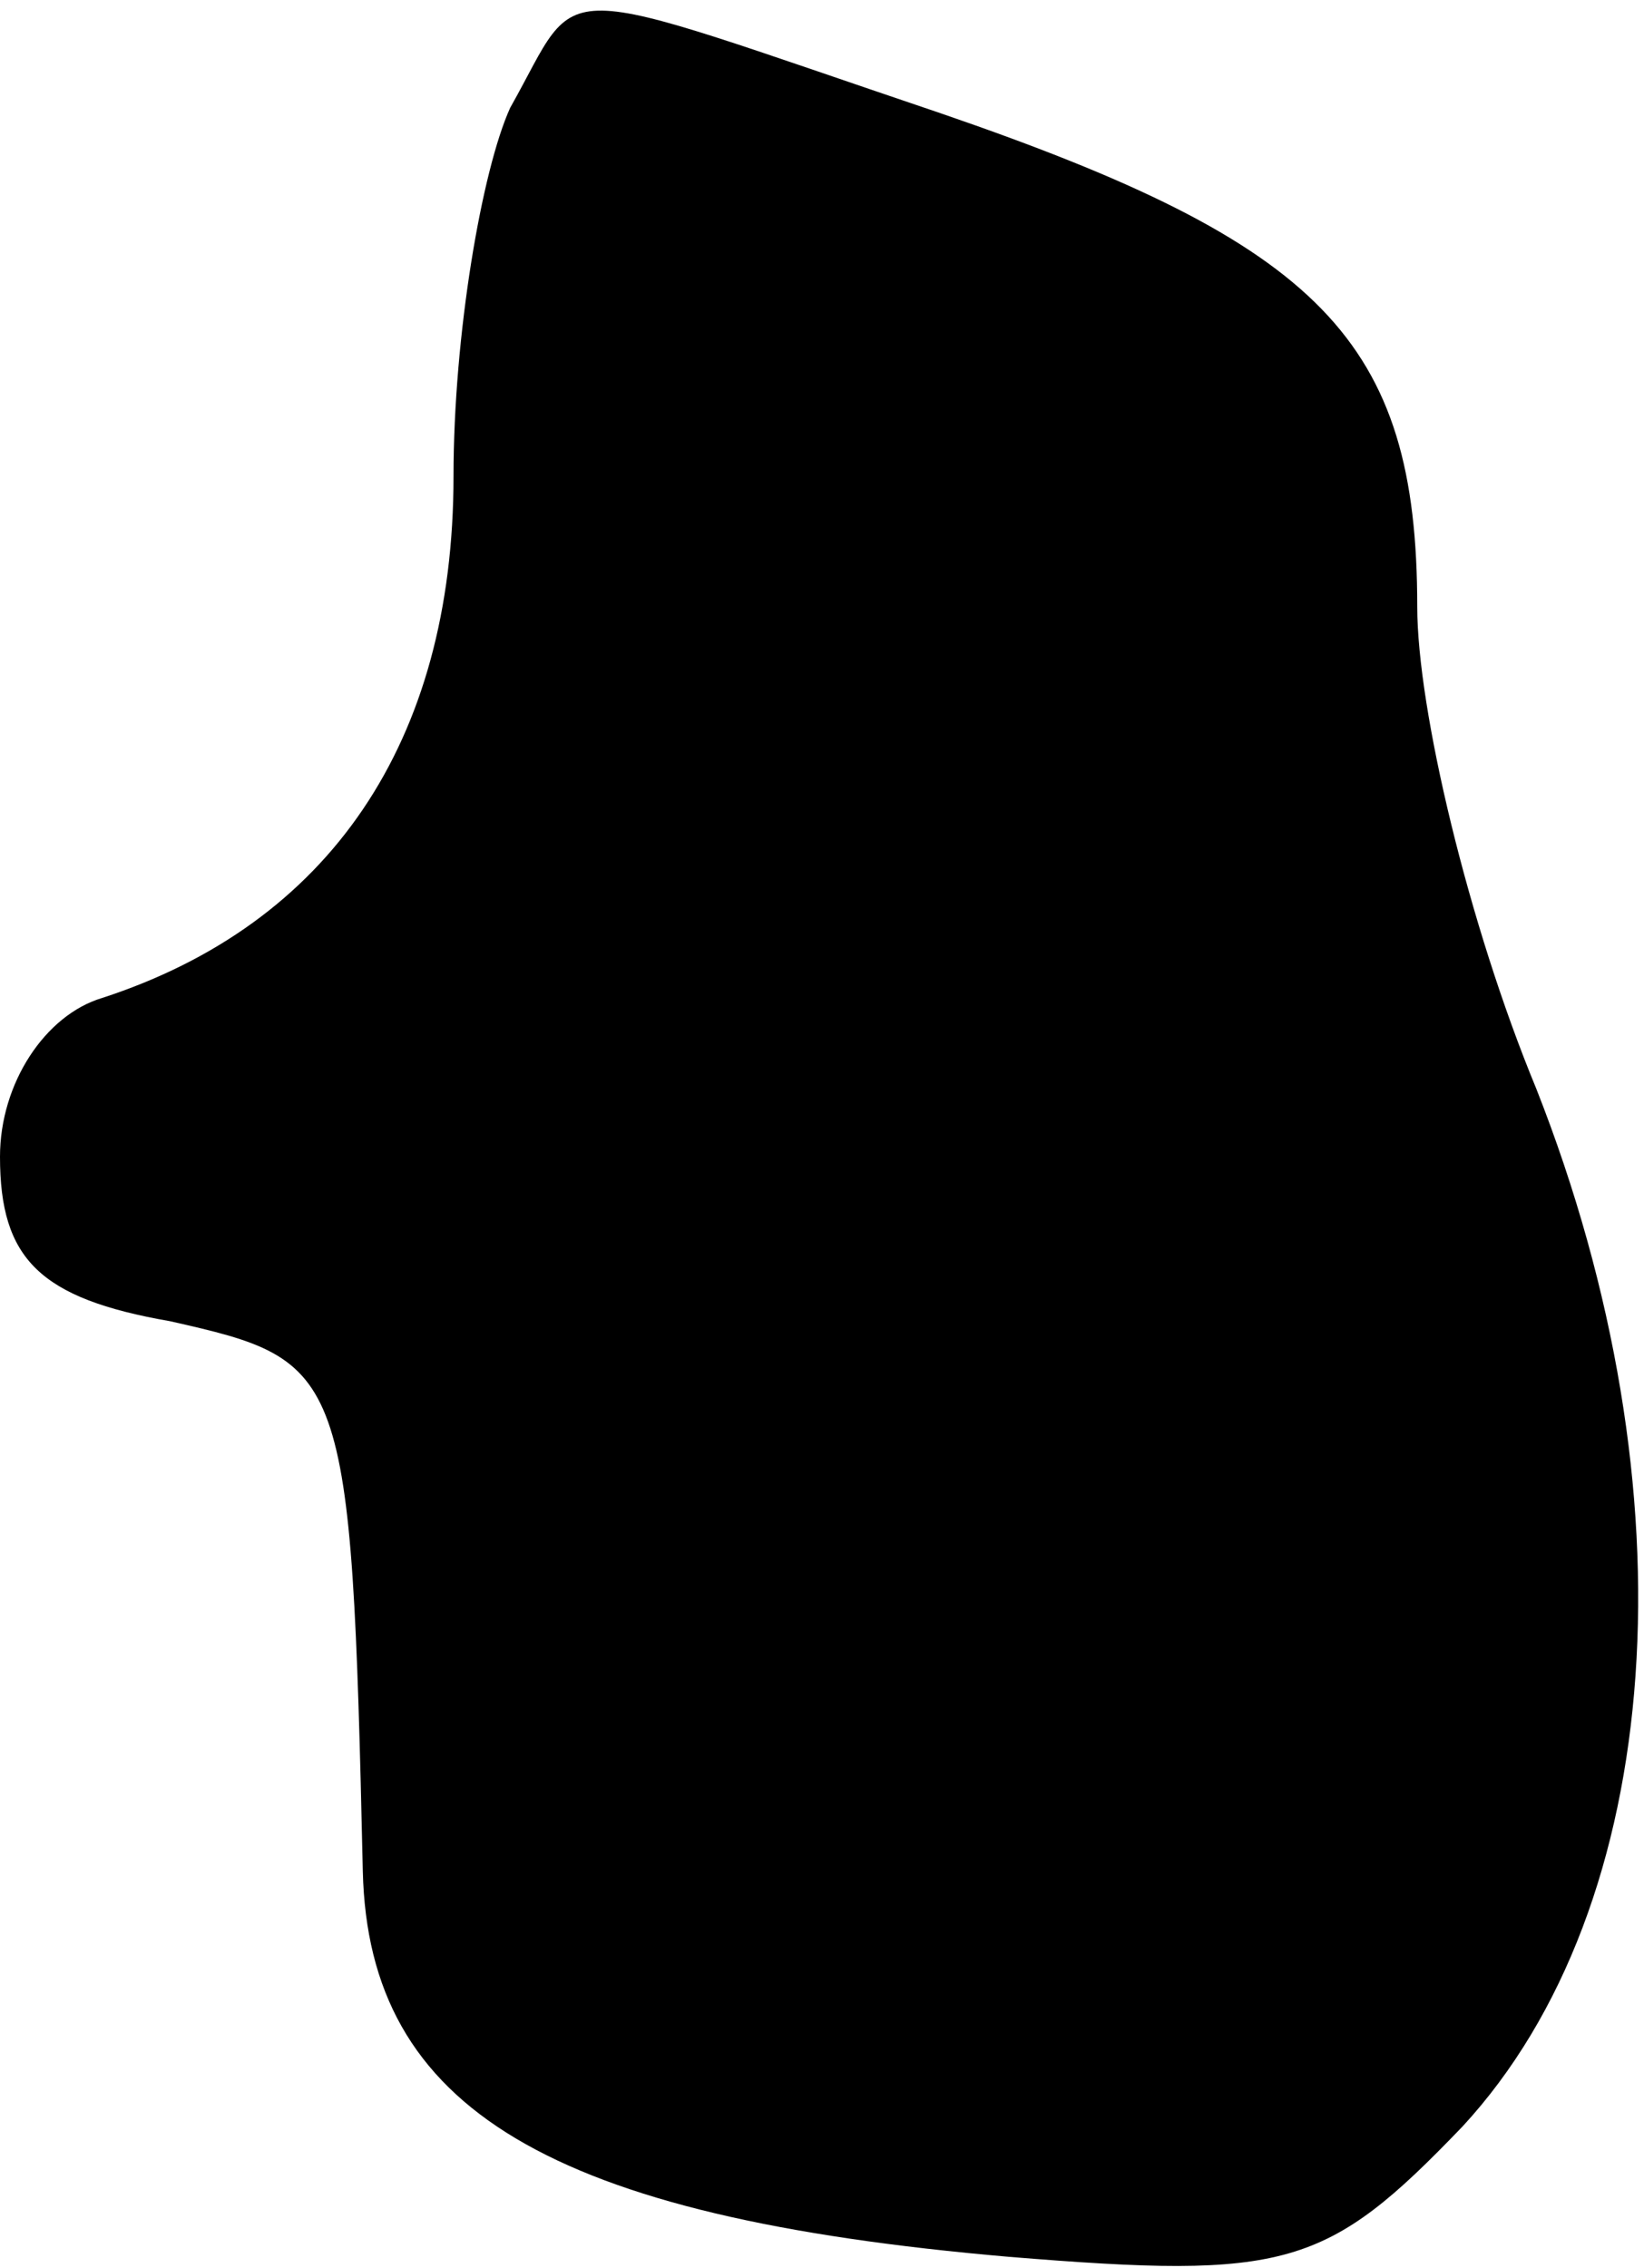 <?xml version="1.0" standalone="no"?>
<!DOCTYPE svg PUBLIC "-//W3C//DTD SVG 20010904//EN"
 "http://www.w3.org/TR/2001/REC-SVG-20010904/DTD/svg10.dtd">
<svg version="1.0" xmlns="http://www.w3.org/2000/svg"
 width="29pt" height="40pt" viewBox="0 0 29 40"
 preserveAspectRatio="xMidYMid meet">
<g transform="translate(0,40) scale(0.1,-0.1)"
fill="#000000" stroke="none">
<path fill="#000000" stroke="none" d="M90 381 c-5 -11 -10 -40 -10 -65 0 -47
-22 -79 -62 -92 -10 -3 -18 -15 -18 -28 0 -18 7 -25 30 -29 31 -7 32 -8 34
-97 1 -42 33 -61 114 -68 49 -4 56 -2 80 23 36 39 41 112 13 183 -12 29 -21
67 -21 85 0 47 -17 64 -84 87 -71 24 -63 24 -76 1z"/>
</g>
</svg>
